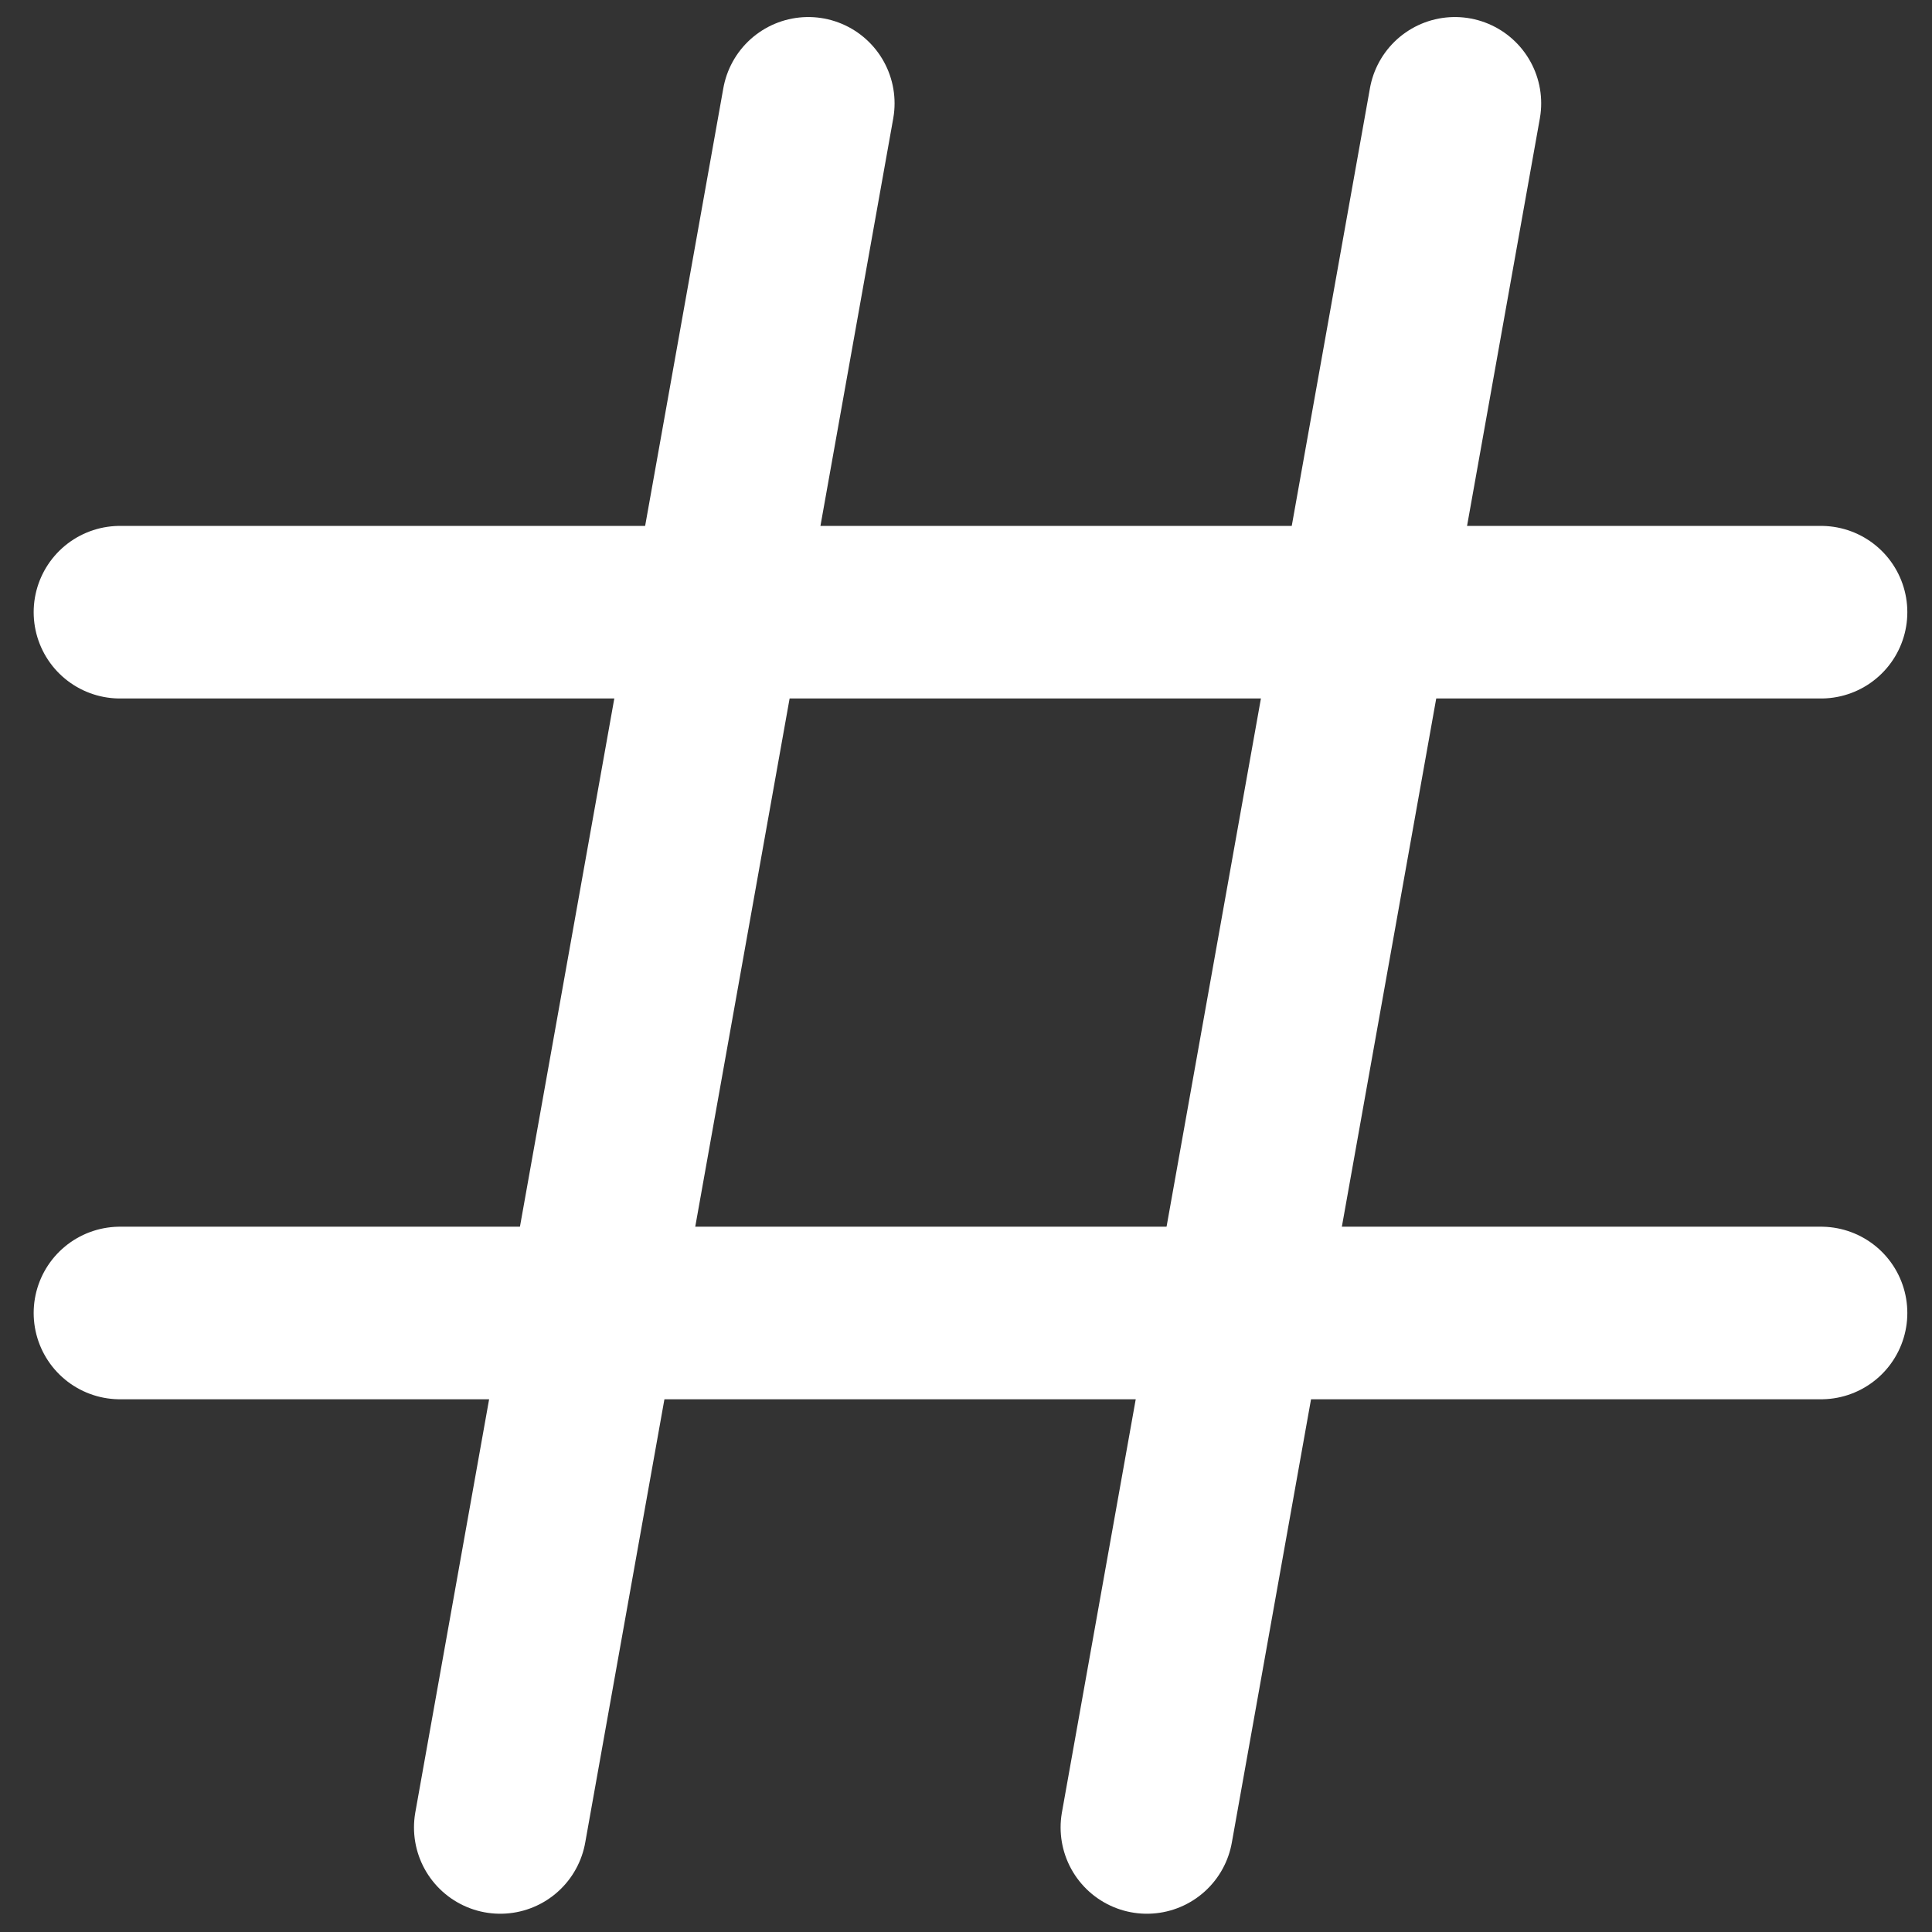 <?xml version="1.0" encoding="UTF-8"?>
<svg id="_Слой_1" data-name="Слой_1" xmlns="http://www.w3.org/2000/svg" version="1.1" viewBox="0 0 283.46 283.46">
  <rect x="0" y="0" width="283.46" height="283.46" fill="#333333" stroke="none"/>
  <!-- Generator: Adobe Illustrator 29.6.1, SVG Export Plug-In . SVG Version: 2.1.1 Build 9)  -->
  <defs>
    <style>
      .st0 {
        fill: none;
        stroke: #fff;
        stroke-linecap: round;
        stroke-linejoin: round;
        stroke-width: 25.32px;
      }
    </style>
  </defs>
  <path class="st0" d="M118.59,15.16l-45.19,252.96L118.59,15.16Z"/>
  <path class="st0" d="M213.46,15.16l-45.19,252.96L213.46,15.16Z"/>
  <path class="st0" d="M267.18,89.82H17.6h249.58Z"/>
  <path class="st0" d="M267.18,192.64H17.6h249.58Z"/>
</svg>